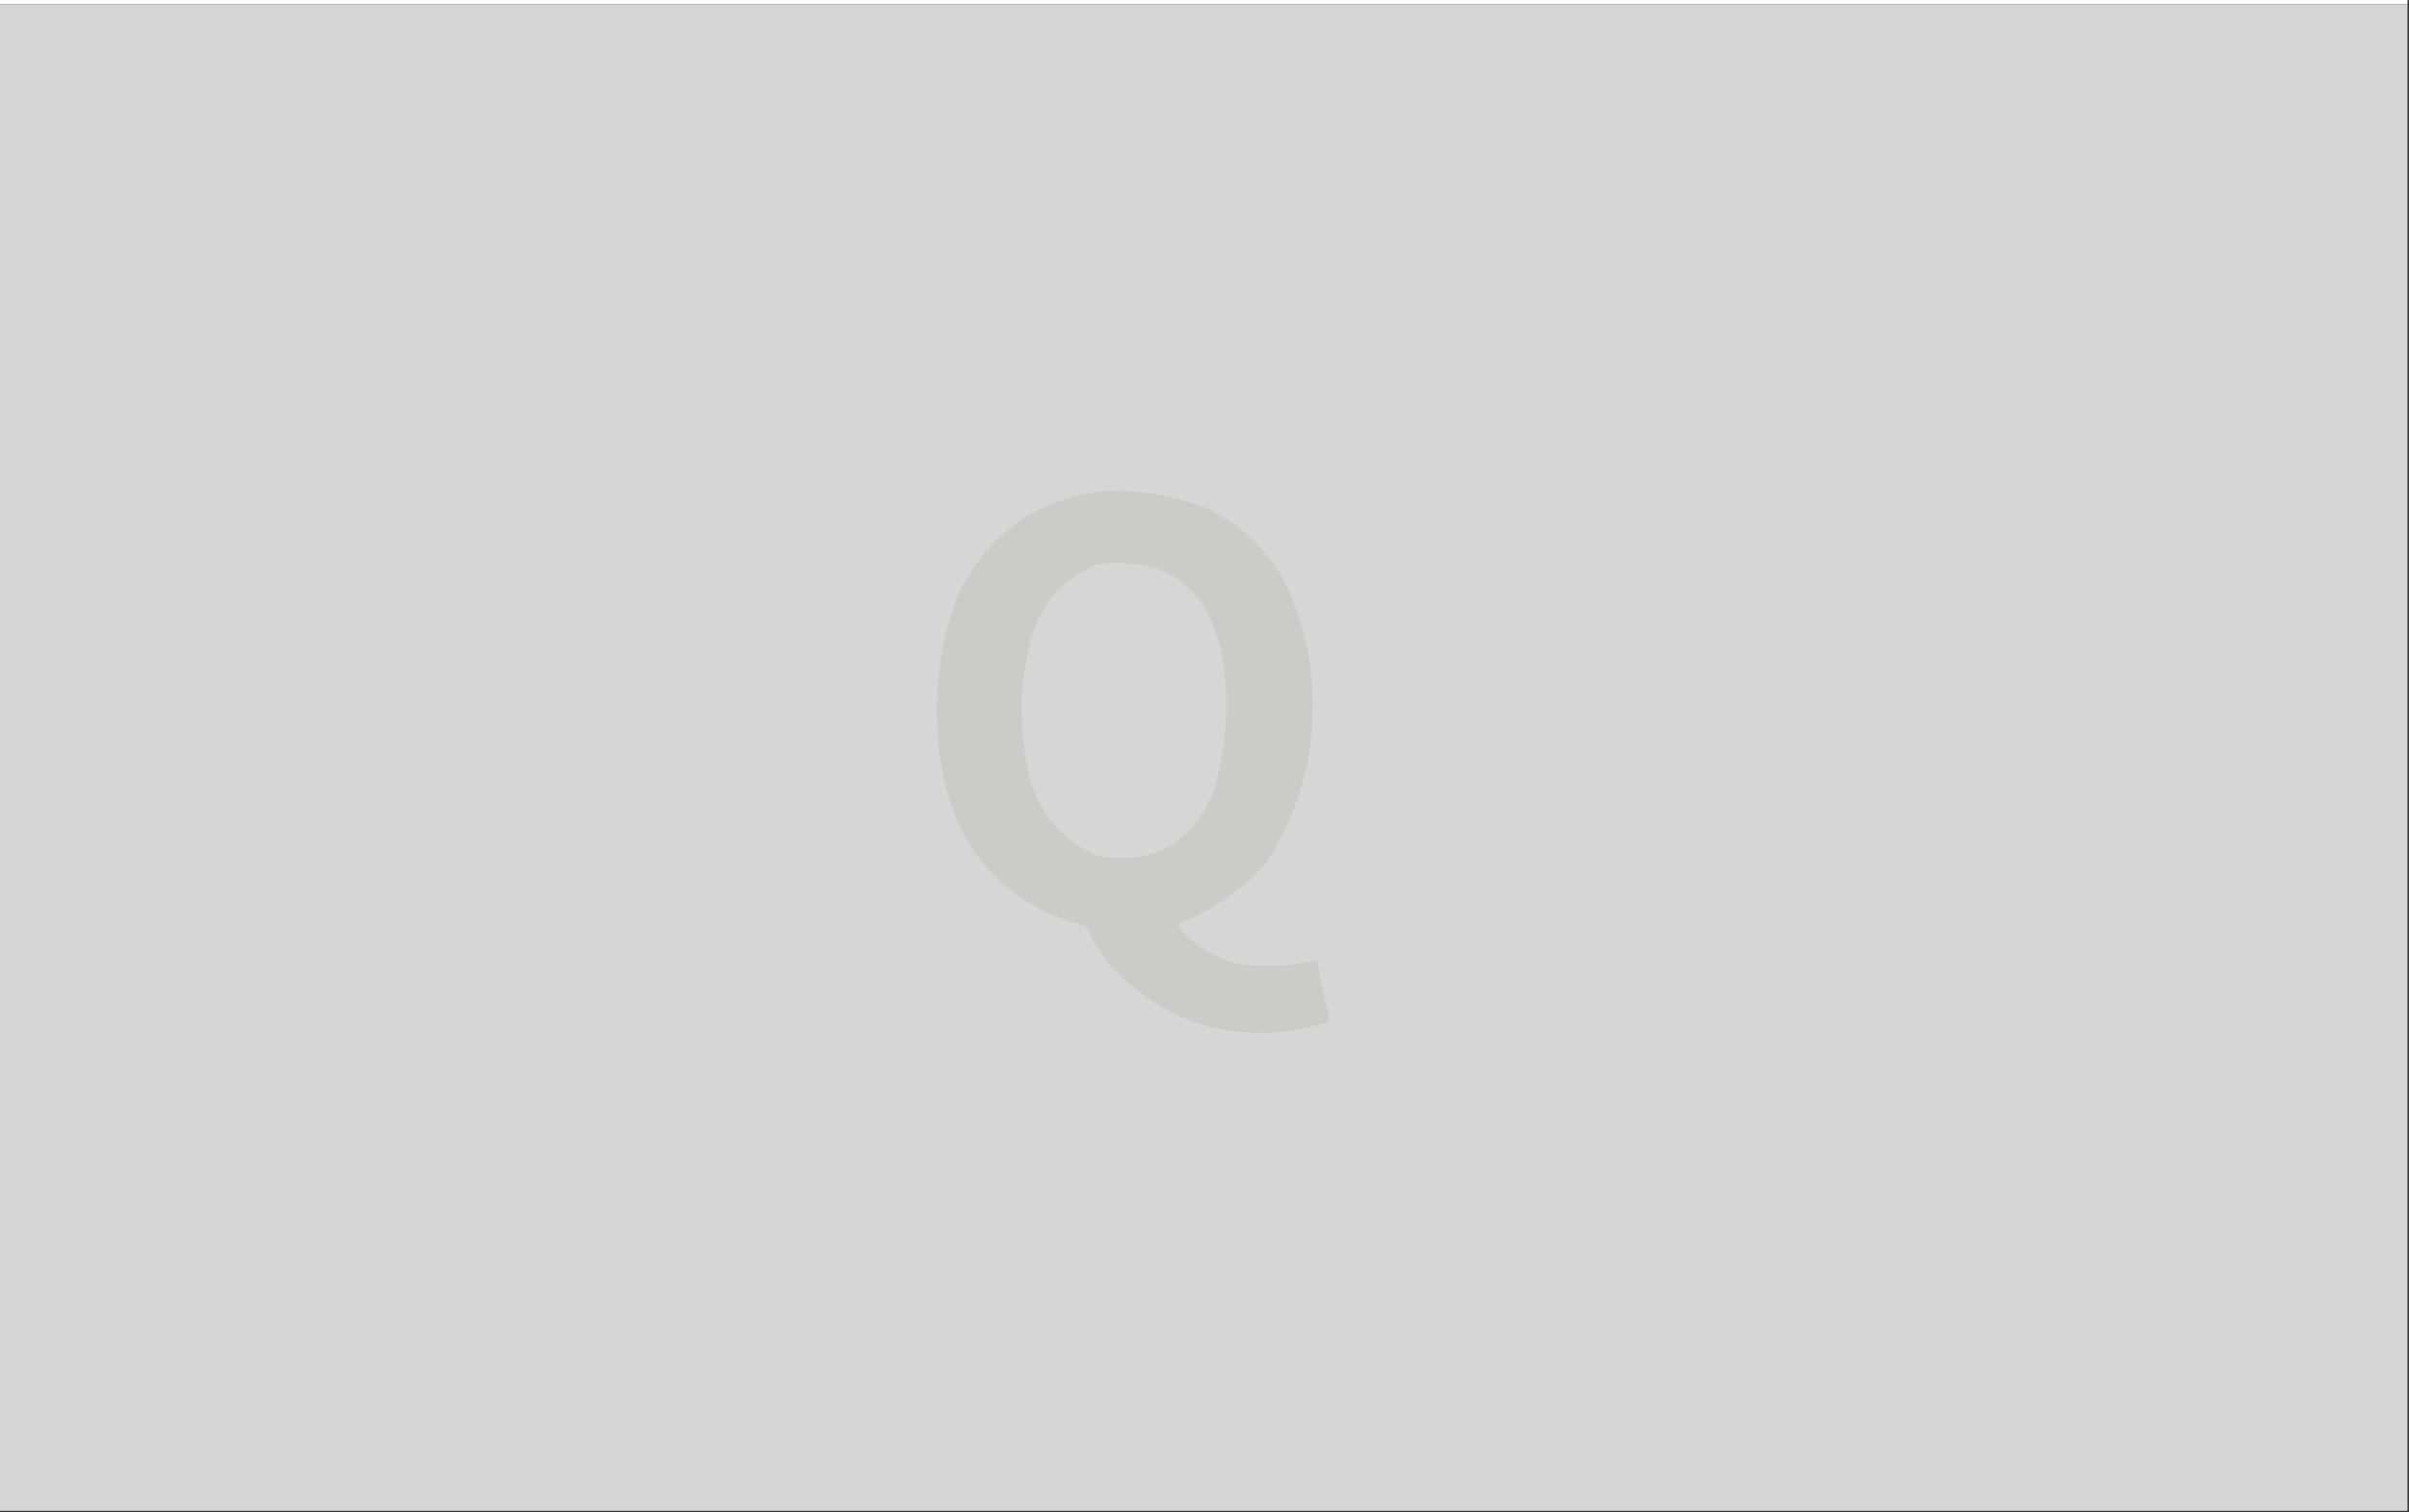<?xml version="1.0" encoding="UTF-8"?>
<!DOCTYPE svg PUBLIC "-//W3C//DTD SVG 1.1//EN" "http://www.w3.org/Graphics/SVG/1.1/DTD/svg11.dtd">
<svg xmlns="http://www.w3.org/2000/svg" version="1.1" width="822px" height="516px" style="shape-rendering:geometricPrecision; text-rendering:geometricPrecision; image-rendering:optimizeQuality; fill-rule:evenodd; clip-rule:evenodd" xmlns:xlink="http://www.w3.org/1999/xlink">
<rect width="100%" height="100%" fill="#333333" stroke="none"/>
<g><path style="opacity:1" fill="#fefefe" d="M -0.5,-0.5 C 273.5,-0.5 547.5,-0.5 821.5,-0.5C 821.5,0.167 821.5,0.833 821.5,1.5C 547.5,1.5 273.5,1.5 -0.5,1.5C -0.5,0.833 -0.5,0.167 -0.5,-0.5 Z"/></g>
<g><path style="opacity:1" fill="#d6d6d6" d="M -0.5,1.5 C 273.5,1.5 547.5,1.5 821.5,1.5C 821.5,172.833 821.5,344.167 821.5,515.5C 547.5,515.5 273.5,515.5 -0.5,515.5C -0.5,344.167 -0.5,172.833 -0.5,1.5 Z"/></g>
<g><path style="opacity:1" fill="#cbcbca" d="M 376.5,167.5 C 417.181,166.595 440.681,186.262 447,226.5C 450.282,251.099 445.282,273.766 432,294.5C 423.452,303.857 413.285,310.857 401.5,315.5C 409.711,325.602 420.377,330.269 433.5,329.5C 438.944,329.569 444.277,328.903 449.5,327.5C 450.354,333.917 451.687,340.251 453.5,346.5C 453.392,347.442 453.059,348.275 452.5,349C 423.342,357.339 398.509,350.505 378,328.5C 375.123,324.582 372.623,320.415 370.5,316C 344.156,308.988 327.989,292.155 322,265.5C 317.656,243.998 319.323,222.998 327,202.5C 337.348,181.966 353.848,170.299 376.5,167.5 Z"/></g>
<g><path style="opacity:1" fill="#d6d6d6" d="M 374.5,192.5 C 398.012,189.828 412.179,200.161 417,223.5C 419.684,239.422 418.684,255.089 414,270.5C 406.512,287.995 393.346,295.162 374.5,292C 360.164,285.547 351.997,274.38 350,258.5C 347.603,244.65 348.27,230.984 352,217.5C 355.555,205.453 363.055,197.12 374.5,192.5 Z"/></g>
</svg>
